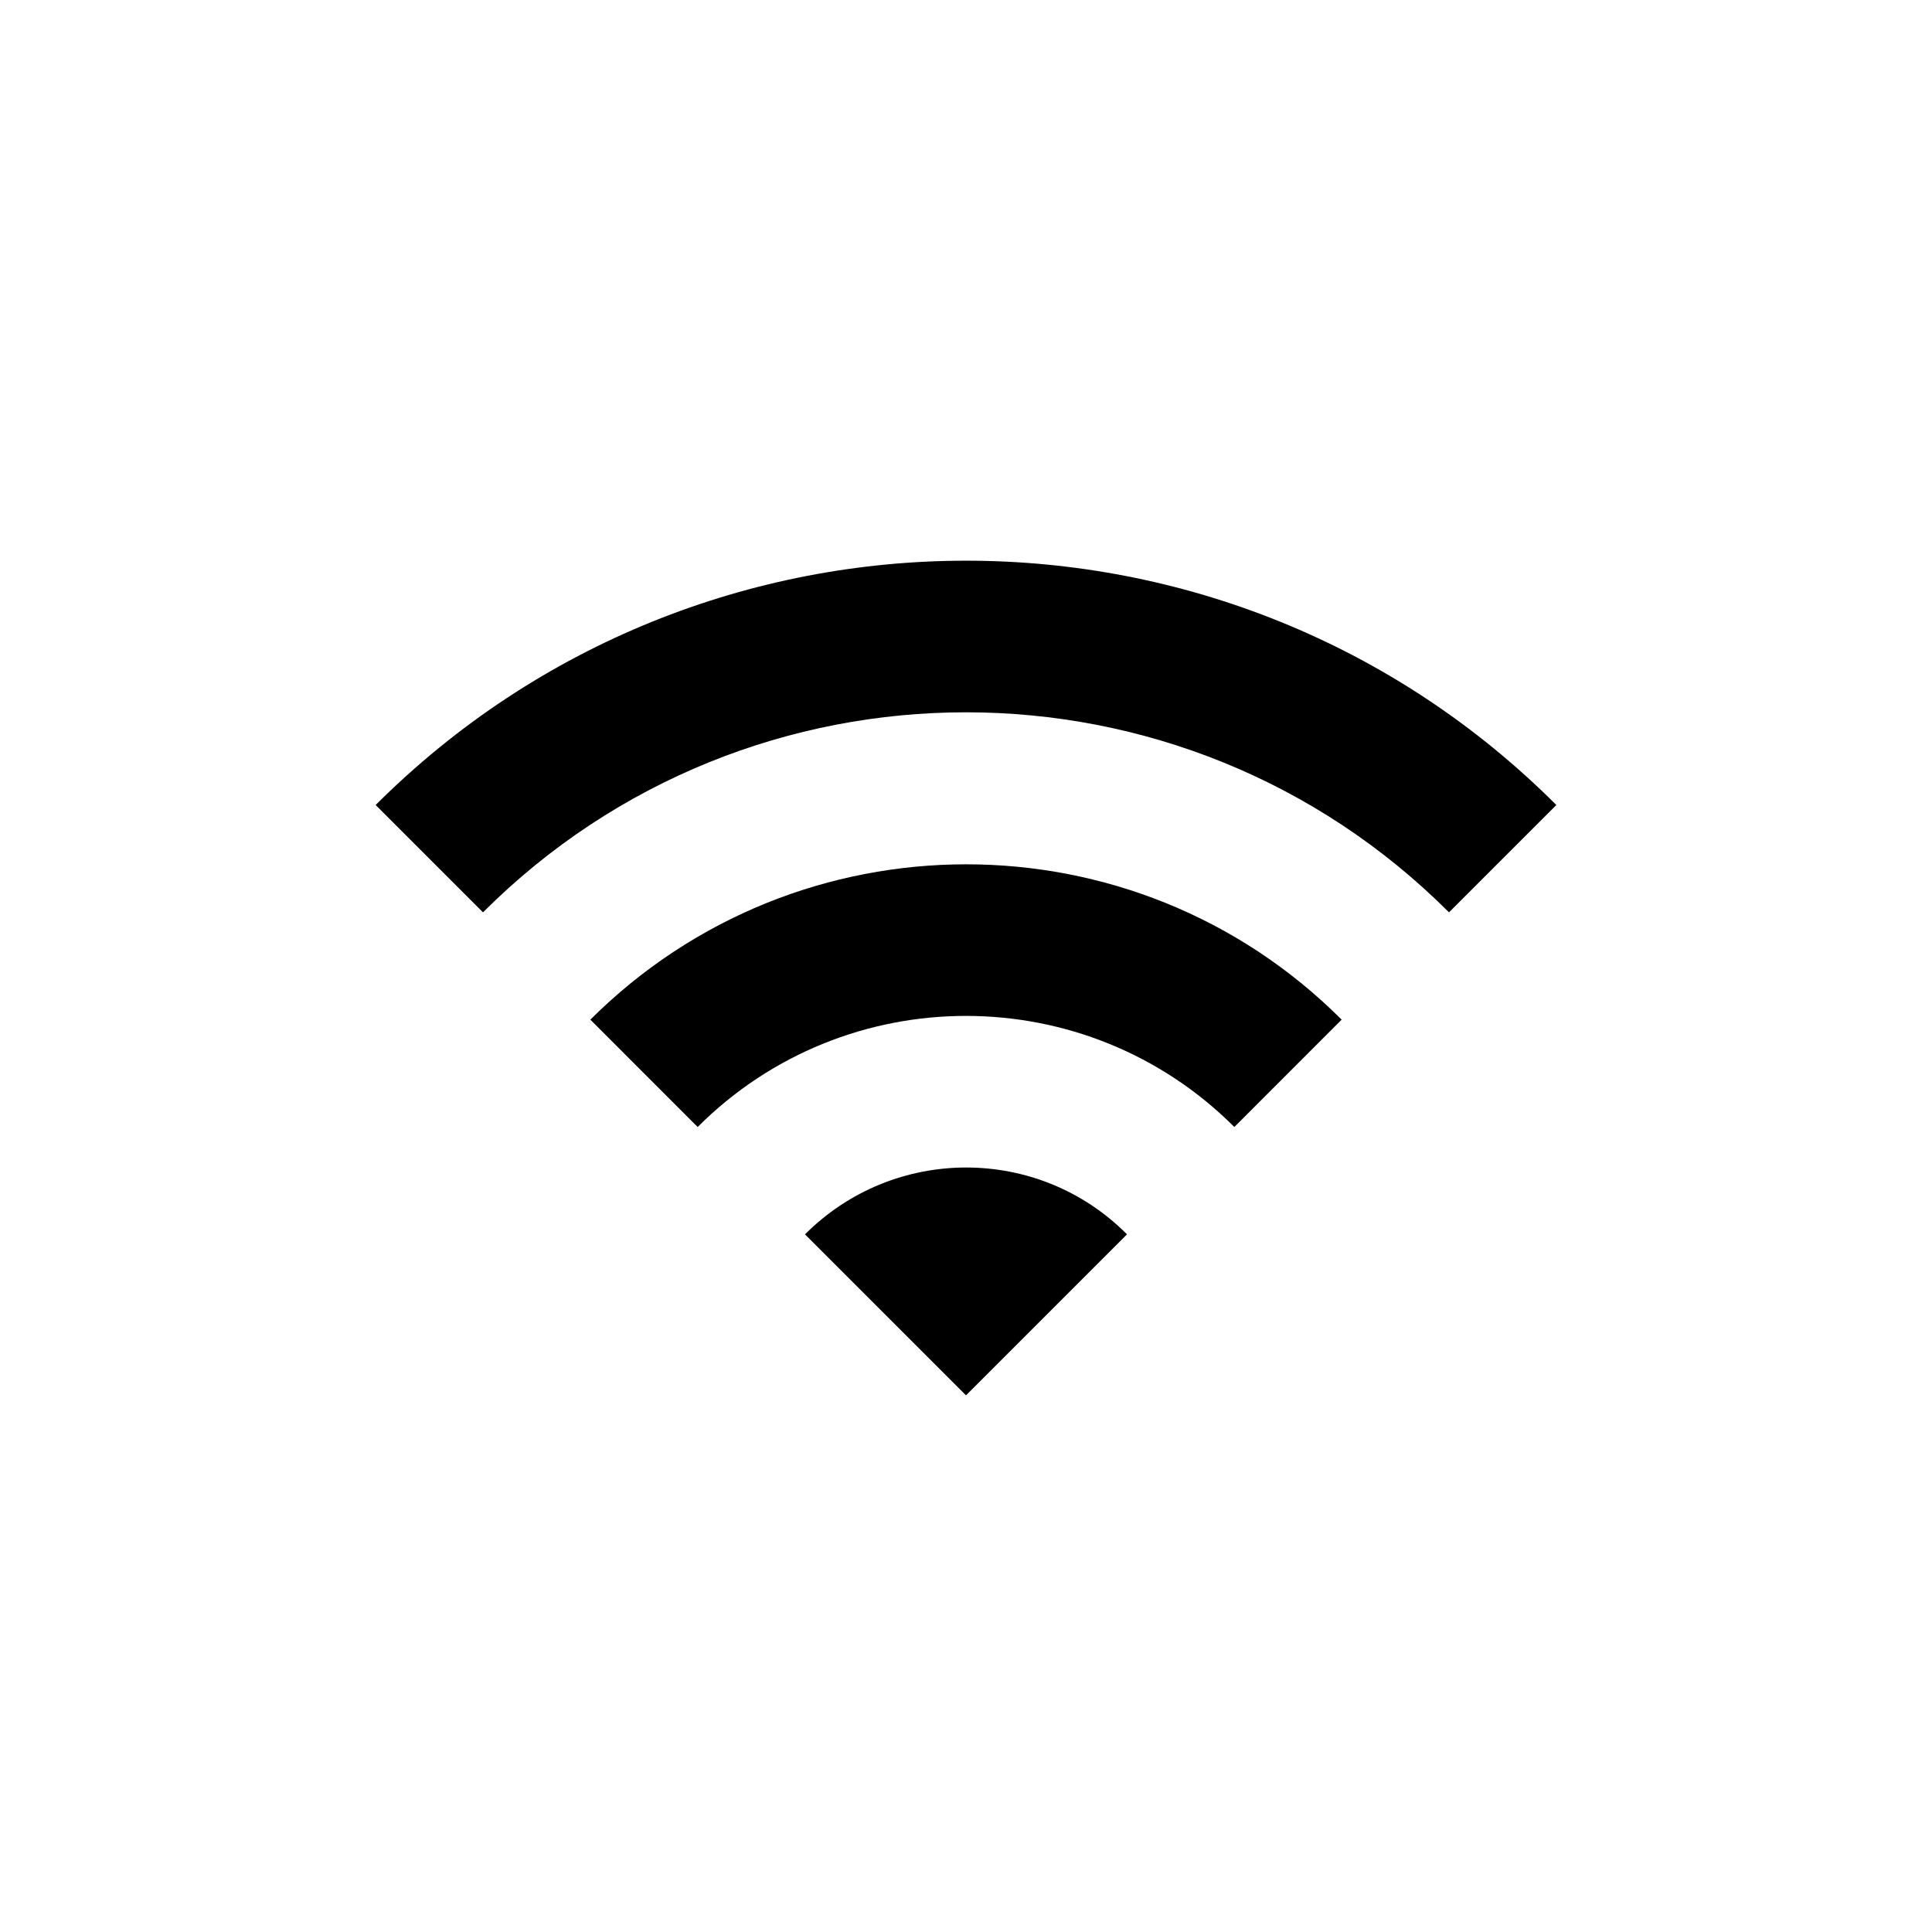 <svg width="48" height="48" viewBox="0 0 48 48" fill="none" xmlns="http://www.w3.org/2000/svg">
<path d="M9.333 20L12 22.667C18.627 16.04 29.373 16.04 36 22.667L38.667 20C30.573 11.907 17.44 11.907 9.333 20ZM20 30.667L24 34.667L28 30.667C25.8 28.453 22.213 28.453 20 30.667ZM14.667 25.333L17.333 28C21.013 24.32 26.987 24.32 30.667 28L33.333 25.333C28.187 20.187 19.827 20.187 14.667 25.333Z" fill="currentColor"/>
</svg>

